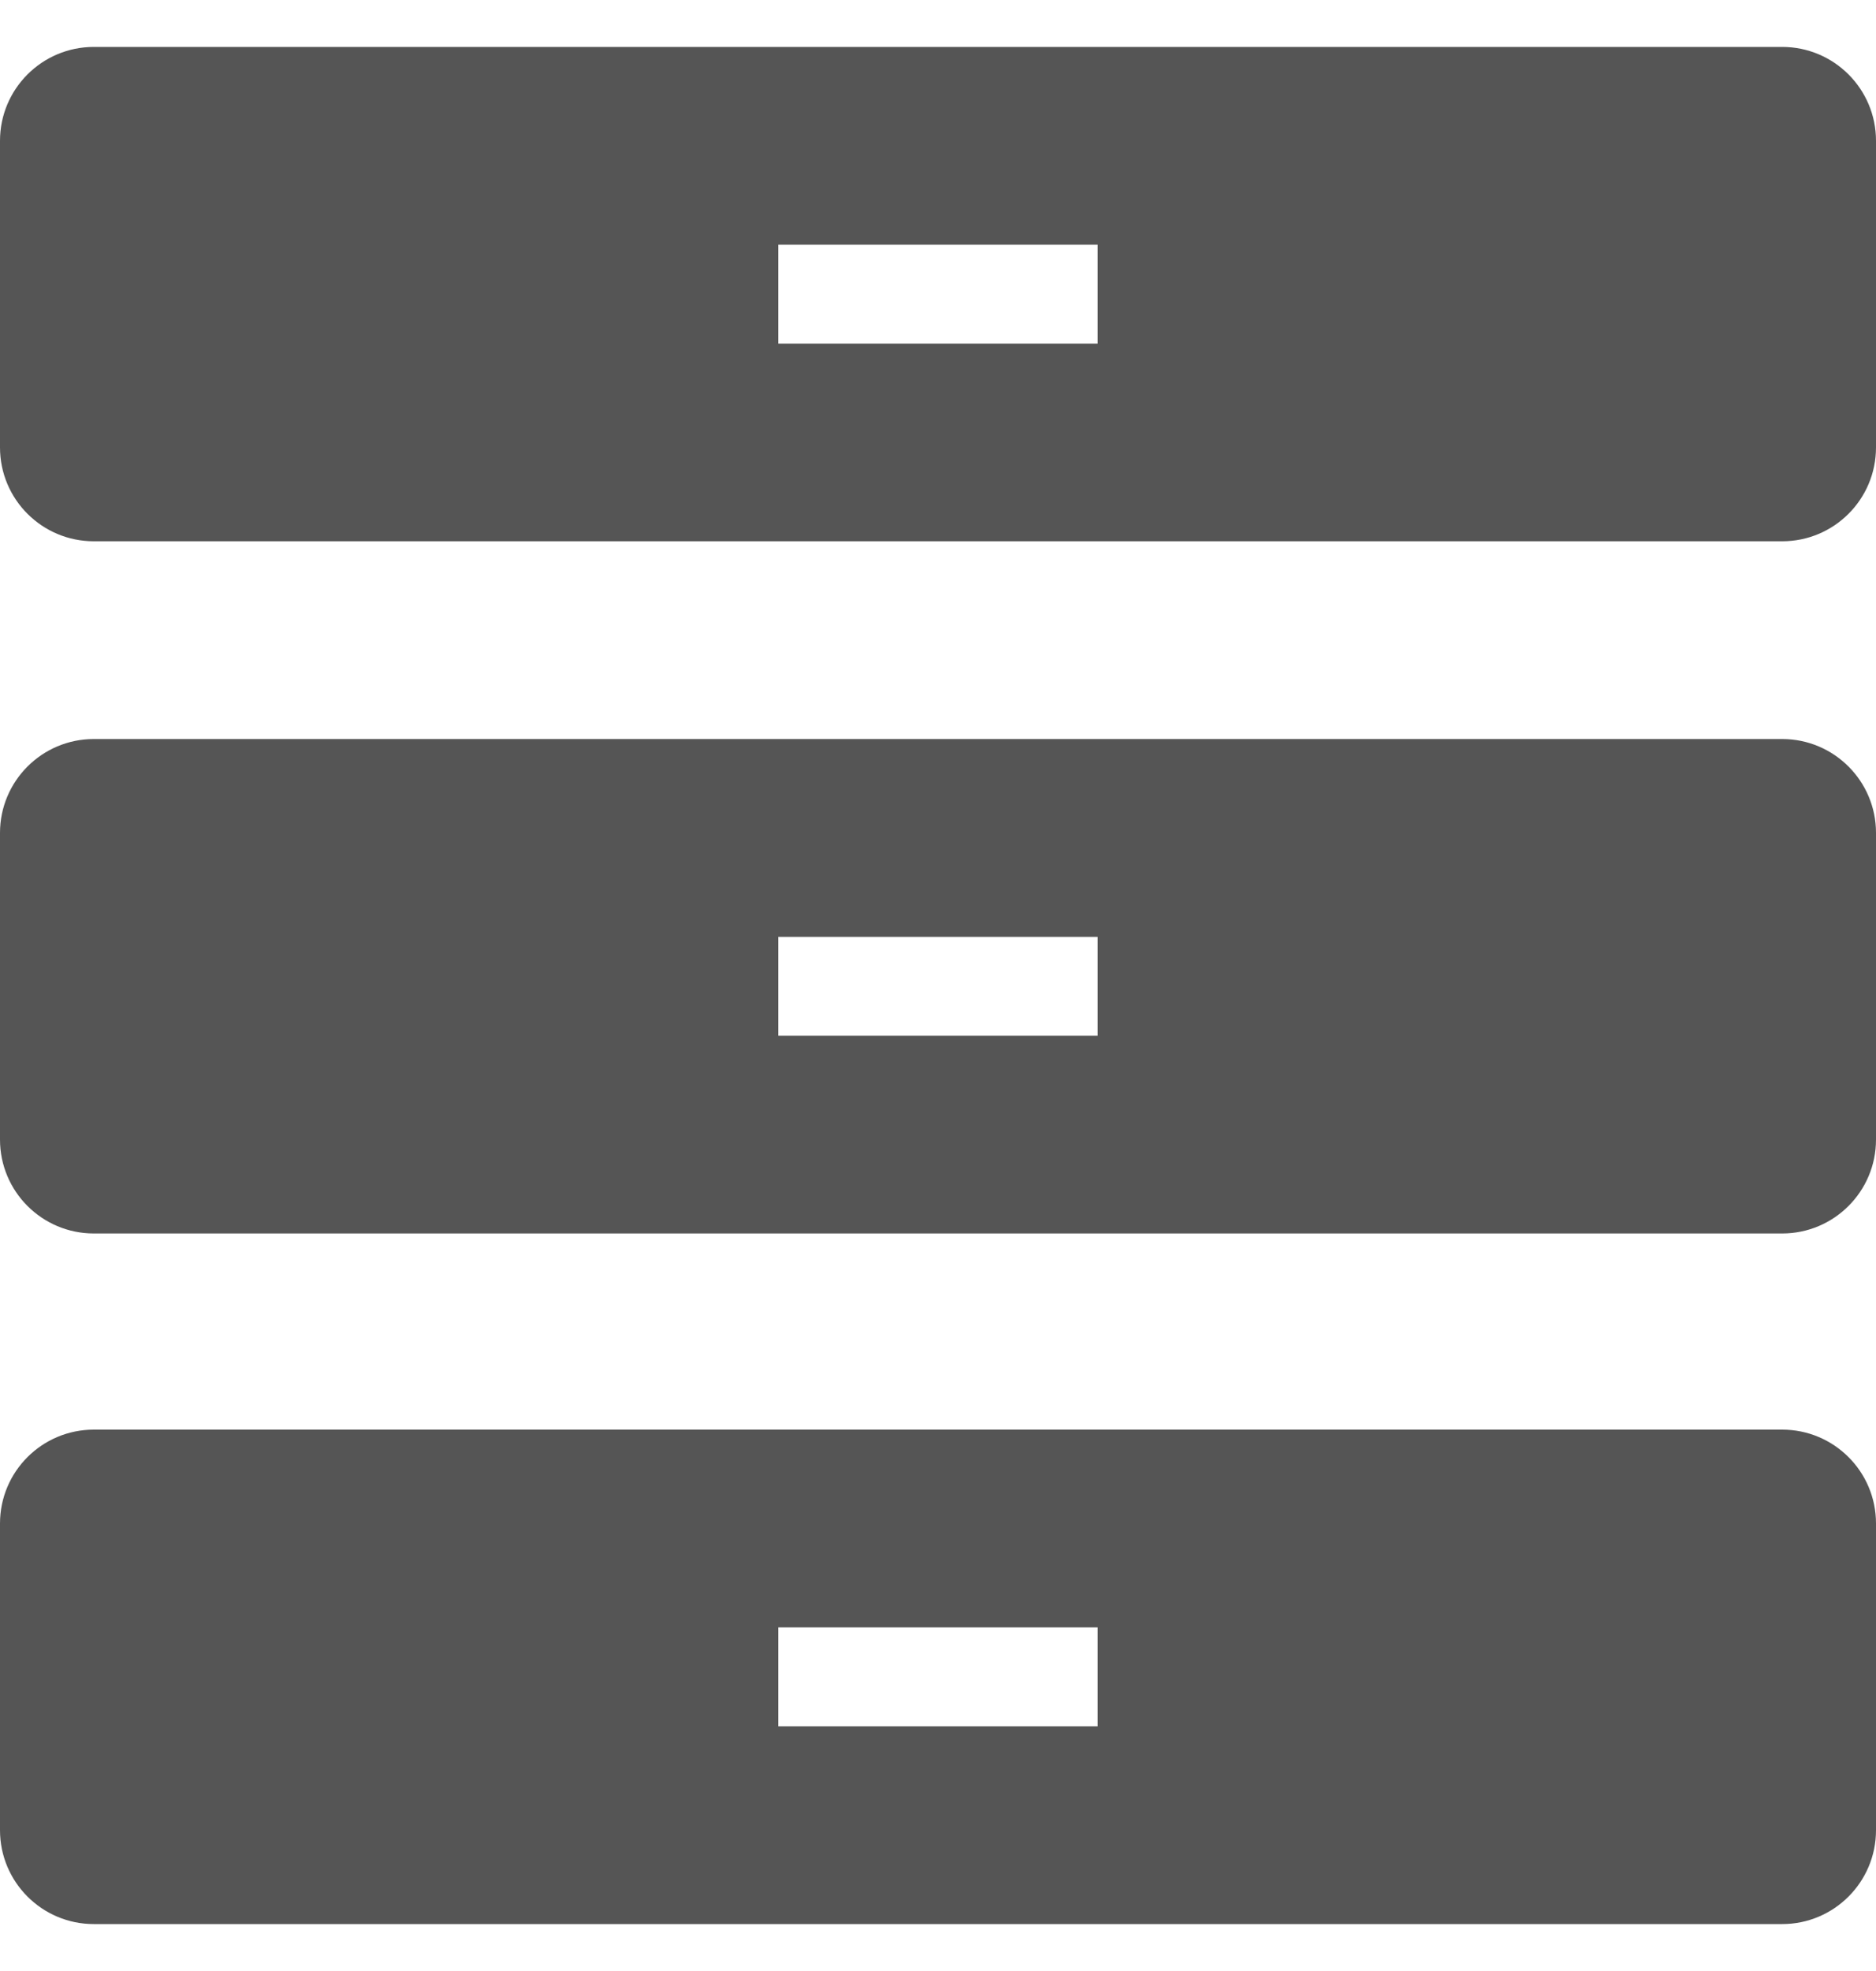 <?xml version="1.0" encoding="UTF-8"?>
<svg width="20px" height="21px" viewBox="0 0 20 21" version="1.1" xmlns="http://www.w3.org/2000/svg" xmlns:xlink="http://www.w3.org/1999/xlink">
    <title>shebeiliebiao备份 2</title>
    <g id="页面-1" stroke="none" stroke-width="1" fill="none" fill-rule="evenodd">
        <g id="1" transform="translate(-1143, -350)" fill="#555555" fill-rule="nonzero">
            <g id="shebeiliebiao备份-2" transform="translate(1143, 350.5)">
                <path d="M0,11.642 L0,8.374 C-6.76353751e-17,7.822 0.448,7.374 1,7.374 L19,7.374 C19.552,7.374 20,7.822 20,8.374 L20,11.642 C20,12.194 19.552,12.642 19,12.642 L1,12.642 C0.448,12.642 6.76353751e-17,12.194 0,11.642 Z M11.702,9.482 L8.297,9.482 L8.297,10.535 L11.702,10.535 L11.702,9.482 L11.702,9.482 Z M1,0 L19,0 C19.552,-1.01453063e-16 20,0.448 20,1 L20,4.267 C20,4.82 19.552,5.267 19,5.267 L1,5.267 C0.448,5.267 6.76353751e-17,4.82 0,4.267 L0,1 C-6.76353751e-17,0.448 0.448,1.01453063e-16 1,0 Z M8.297,3.161 L11.702,3.161 L11.702,2.107 L8.297,2.107 L8.297,3.161 Z M1,14.732 L19,14.732 C19.552,14.732 20,15.179 20,15.732 L20,19 C20,19.552 19.552,20 19,20 L1,20 C0.448,20 5.58162771e-16,19.552 0,19 L0,15.732 C-6.76353751e-17,15.179 0.448,14.732 1,14.732 Z M8.297,17.893 L11.702,17.893 L11.702,16.839 L8.297,16.839 L8.297,17.893 Z" id="形状"></path>
            </g>
        </g>
    </g>
</svg>